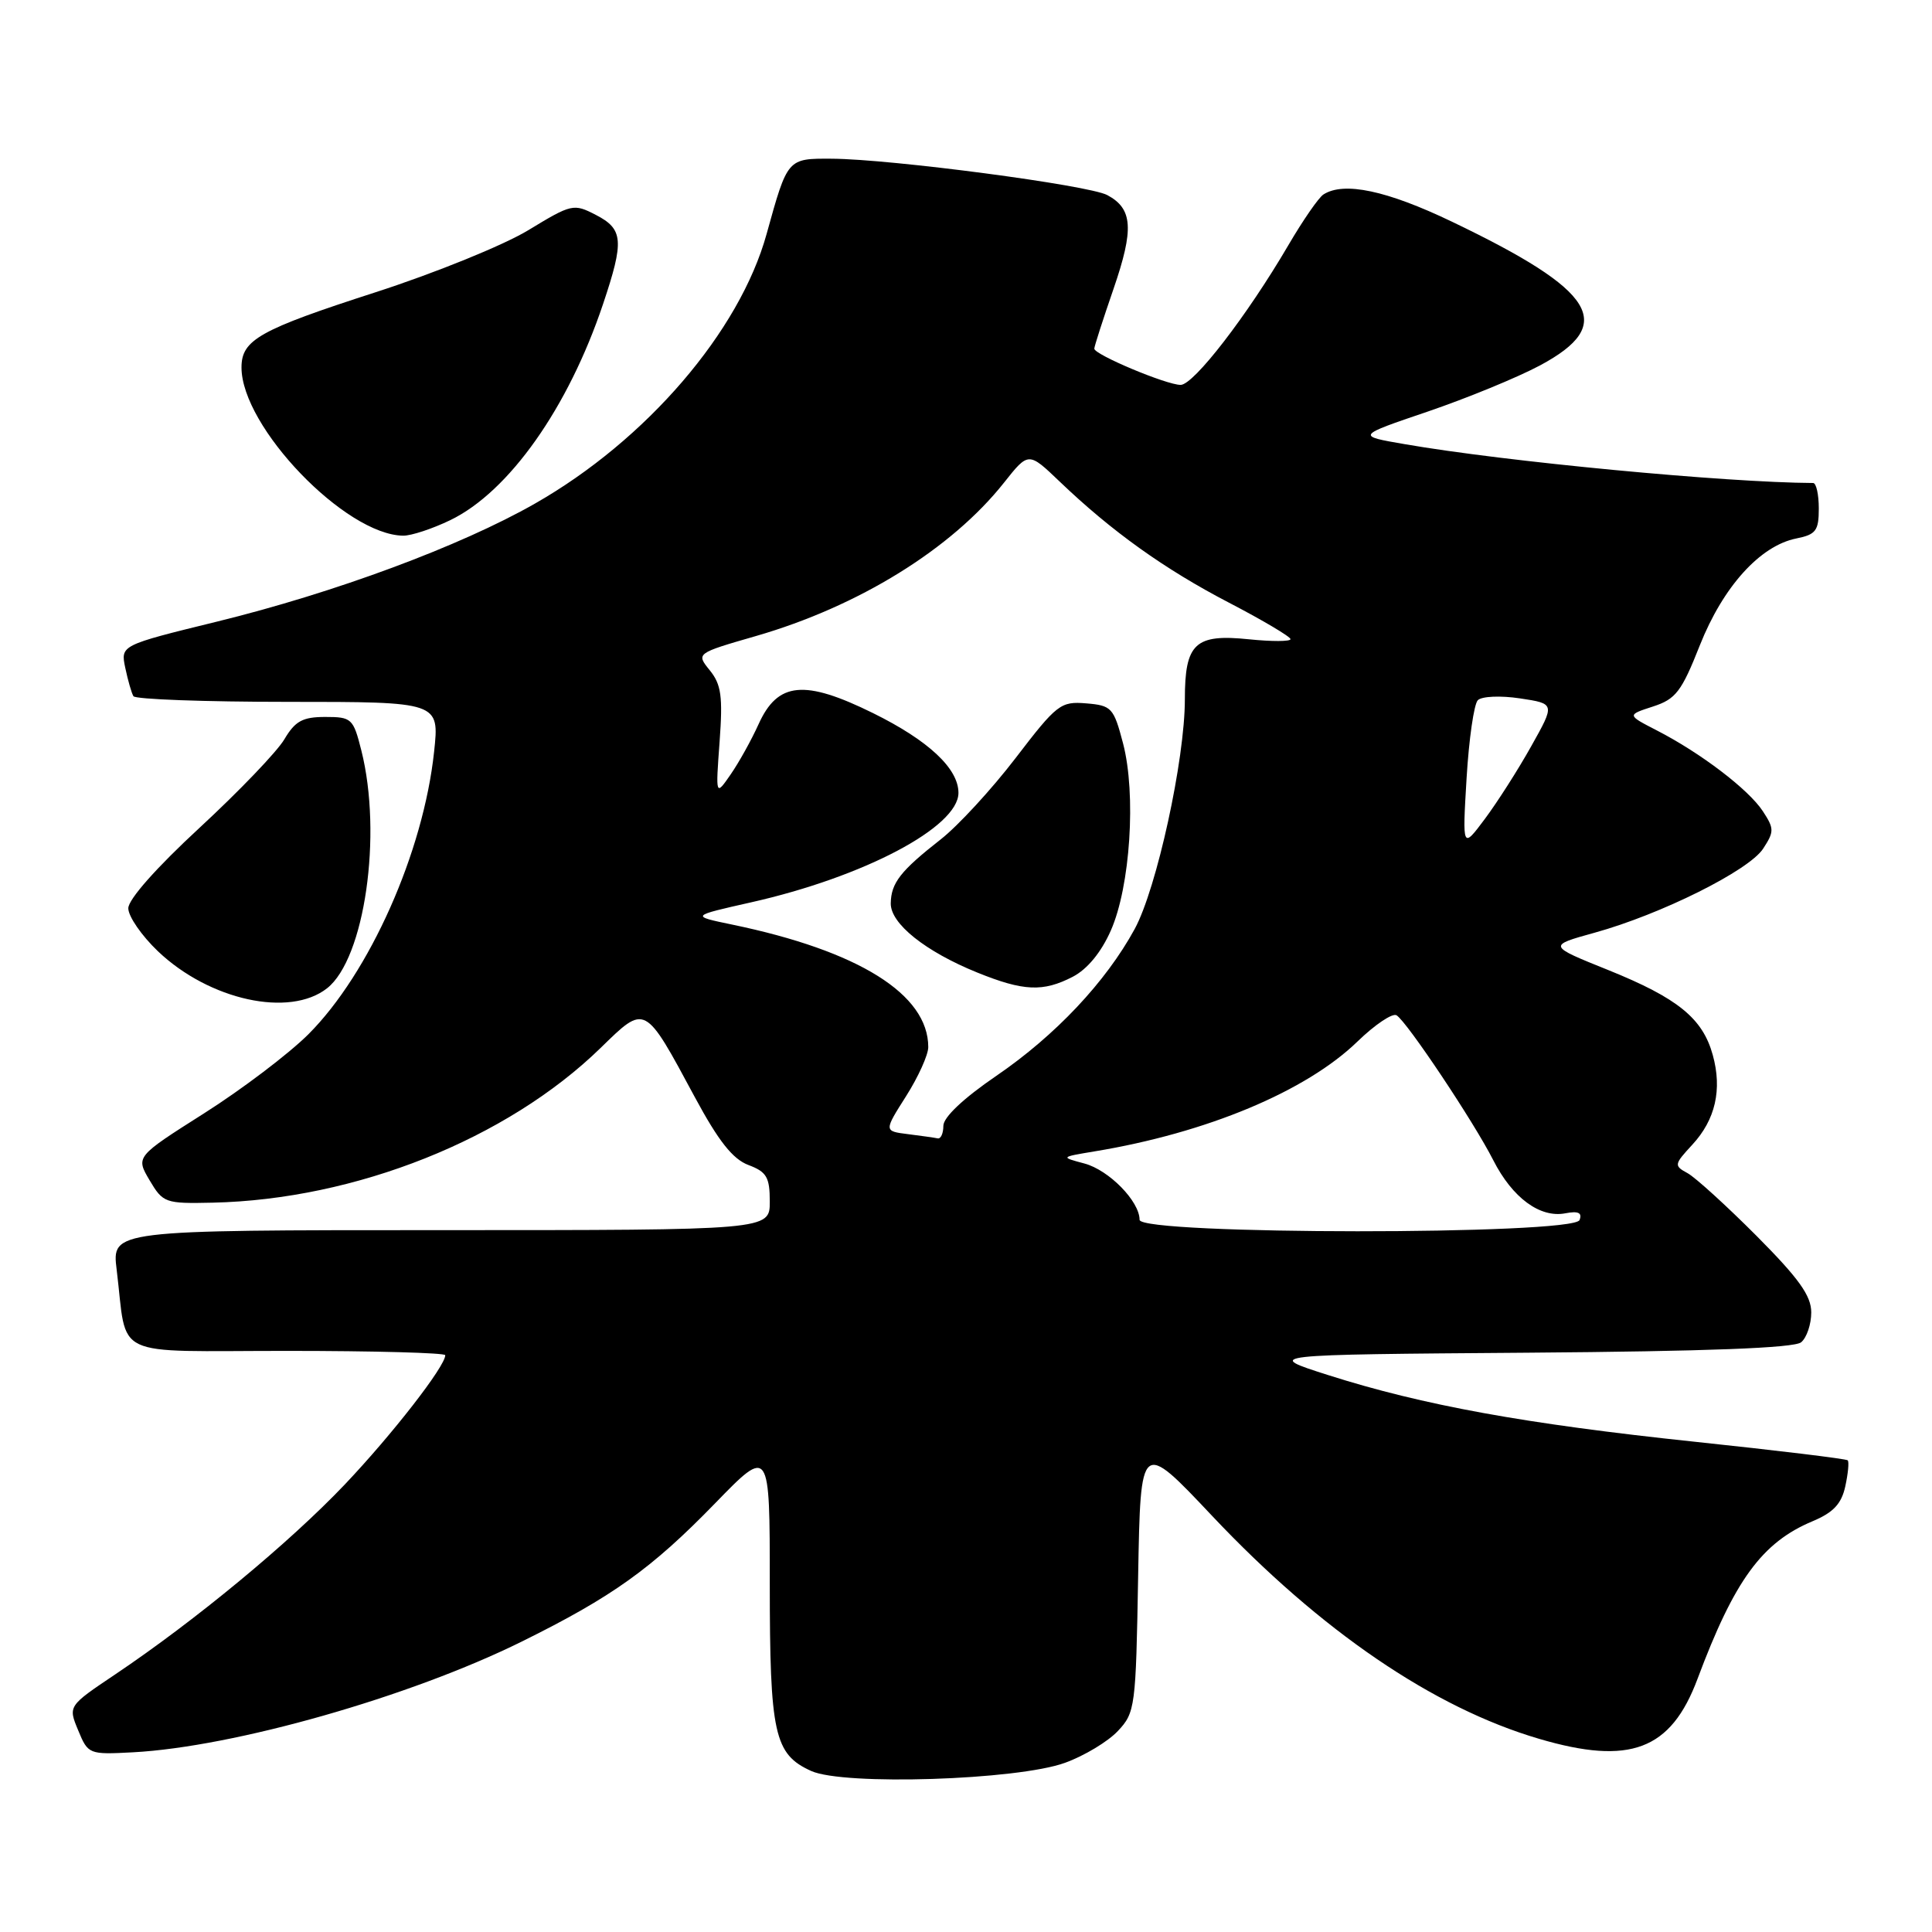 <?xml version="1.0" encoding="UTF-8" standalone="no"?>
<!DOCTYPE svg PUBLIC "-//W3C//DTD SVG 1.1//EN" "http://www.w3.org/Graphics/SVG/1.1/DTD/svg11.dtd" >
<svg xmlns="http://www.w3.org/2000/svg" xmlns:xlink="http://www.w3.org/1999/xlink" version="1.1" viewBox="0 0 256 256">
 <g >
 <path fill="currentColor"
d=" M 141.12 233.58 C 143.67 232.66 146.82 230.76 148.12 229.37 C 150.42 226.93 150.51 226.21 150.81 208.83 C 151.13 190.81 151.13 190.81 160.61 200.86 C 174.99 216.10 189.91 226.28 203.93 230.40 C 215.98 233.95 221.40 231.90 224.93 222.46 C 229.82 209.38 233.48 204.37 240.18 201.57 C 242.92 200.42 244.00 199.28 244.51 196.95 C 244.88 195.25 245.03 193.69 244.83 193.50 C 244.63 193.30 235.48 192.19 224.48 191.03 C 202.11 188.67 188.56 186.21 176.00 182.21 C 167.50 179.50 167.50 179.50 202.41 179.24 C 226.15 179.06 237.75 178.62 238.66 177.86 C 239.40 177.25 240.00 175.47 240.00 173.90 C 240.00 171.69 238.36 169.40 232.75 163.76 C 228.76 159.76 224.65 156.02 223.61 155.45 C 221.79 154.46 221.82 154.30 224.23 151.69 C 227.30 148.38 228.22 144.37 226.95 139.79 C 225.61 134.93 222.32 132.26 213.11 128.54 C 205.08 125.31 205.08 125.31 211.29 123.59 C 220.08 121.16 231.72 115.36 233.62 112.46 C 235.10 110.19 235.10 109.80 233.58 107.48 C 231.69 104.60 225.35 99.77 219.53 96.78 C 215.57 94.74 215.57 94.74 219.02 93.62 C 222.05 92.64 222.81 91.65 225.24 85.50 C 228.32 77.74 233.22 72.31 238.02 71.35 C 240.62 70.83 241.00 70.32 241.00 67.38 C 241.00 65.52 240.66 64.00 240.25 64.00 C 228.65 63.94 199.47 61.17 186.11 58.85 C 179.72 57.75 179.72 57.75 189.17 54.54 C 194.36 52.77 201.07 50.02 204.06 48.42 C 214.25 42.96 211.54 38.55 192.38 29.37 C 183.75 25.23 178.06 24.03 175.36 25.77 C 174.73 26.17 172.63 29.21 170.69 32.53 C 165.24 41.84 158.17 51.00 156.44 51.00 C 154.56 51.00 145.00 46.99 145.00 46.20 C 145.00 45.90 146.15 42.33 147.55 38.27 C 150.28 30.34 150.10 27.66 146.72 25.85 C 144.25 24.53 118.10 21.08 110.23 21.03 C 104.32 21.00 104.37 20.94 101.58 31.00 C 98.01 43.92 85.64 58.32 70.88 66.73 C 61.01 72.36 44.39 78.53 28.74 82.37 C 15.97 85.50 15.97 85.50 16.60 88.50 C 16.95 90.15 17.43 91.84 17.68 92.25 C 17.92 92.66 27.14 93.00 38.18 93.00 C 58.23 93.00 58.23 93.00 57.52 99.61 C 56.10 112.92 48.97 128.93 40.87 137.04 C 38.27 139.63 32.06 144.34 27.06 147.51 C 17.98 153.27 17.98 153.27 19.82 156.39 C 21.60 159.39 21.88 159.50 28.17 159.36 C 47.12 158.94 67.17 150.94 79.57 138.87 C 85.56 133.03 85.37 132.93 92.08 145.40 C 95.20 151.19 97.09 153.59 99.17 154.37 C 101.59 155.28 102.00 155.99 102.00 159.22 C 102.00 163.00 102.00 163.00 58.41 163.00 C 14.81 163.00 14.81 163.00 15.46 168.25 C 16.93 180.22 14.38 179.00 38.08 179.00 C 49.59 179.00 59.00 179.26 59.00 179.57 C 59.00 181.04 51.98 190.07 45.66 196.73 C 38.33 204.43 25.89 214.73 15.26 221.87 C 9.02 226.06 9.02 226.06 10.36 229.28 C 11.67 232.45 11.78 232.50 17.60 232.19 C 31.01 231.48 54.34 224.84 69.15 217.51 C 81.12 211.59 86.34 207.86 94.75 199.20 C 102.00 191.74 102.00 191.74 102.00 209.82 C 102.00 229.77 102.59 232.44 107.48 234.66 C 111.78 236.62 134.81 235.88 141.12 233.58 Z  M 43.34 130.95 C 48.32 127.03 50.69 110.60 47.88 99.44 C 46.81 95.20 46.60 95.00 43.10 95.00 C 40.10 95.00 39.11 95.54 37.68 97.96 C 36.72 99.59 31.67 104.85 26.47 109.66 C 20.72 114.97 17.00 119.17 17.00 120.35 C 17.00 121.43 18.77 123.99 20.93 126.05 C 27.76 132.54 38.37 134.86 43.34 130.95 Z  M 59.67 68.92 C 67.44 65.16 75.30 54.03 79.91 40.28 C 82.72 31.91 82.60 30.36 78.96 28.48 C 76.00 26.95 75.75 27.01 69.99 30.51 C 66.73 32.49 57.64 36.18 49.78 38.72 C 34.36 43.70 32.00 45.03 32.00 48.69 C 32.00 56.57 45.77 70.89 53.43 70.98 C 54.50 70.99 57.31 70.06 59.67 68.92 Z  M 151.00 161.63 C 151.00 159.18 146.94 155.04 143.69 154.17 C 140.50 153.32 140.50 153.32 145.00 152.57 C 159.89 150.12 173.07 144.61 179.88 138.00 C 182.19 135.76 184.52 134.20 185.05 134.53 C 186.43 135.38 195.28 148.64 197.87 153.74 C 200.41 158.73 204.06 161.41 207.41 160.77 C 209.13 160.44 209.67 160.69 209.30 161.66 C 208.53 163.66 151.00 163.64 151.00 161.63 Z  M 120.31 150.28 C 117.12 149.88 117.12 149.88 120.06 145.25 C 121.68 142.70 123.00 139.77 123.00 138.75 C 123.00 131.75 113.79 125.99 97.00 122.51 C 91.50 121.37 91.50 121.37 99.50 119.57 C 114.45 116.21 127.00 109.59 127.00 105.06 C 127.00 101.83 123.03 98.12 115.70 94.50 C 106.58 90.00 103.05 90.34 100.51 95.97 C 99.58 98.03 97.92 101.02 96.82 102.61 C 94.82 105.50 94.82 105.50 95.35 98.29 C 95.79 92.27 95.57 90.70 94.05 88.82 C 92.23 86.57 92.23 86.57 100.16 84.28 C 113.77 80.35 126.08 72.74 133.04 63.95 C 136.28 59.86 136.28 59.86 140.39 63.79 C 147.29 70.40 154.31 75.42 162.85 79.86 C 167.33 82.19 171.00 84.37 171.00 84.69 C 171.00 85.01 168.52 85.02 165.50 84.71 C 158.35 83.97 157.00 85.24 157.00 92.66 C 157.00 100.67 153.27 117.73 150.35 123.10 C 146.53 130.11 139.85 137.20 132.04 142.54 C 127.65 145.54 125.00 148.04 125.00 149.18 C 125.00 150.18 124.66 150.93 124.25 150.84 C 123.84 150.75 122.06 150.50 120.31 150.28 Z  M 142.14 129.43 C 144.07 128.43 145.91 126.20 147.19 123.30 C 149.77 117.47 150.57 105.23 148.81 98.50 C 147.57 93.78 147.30 93.48 143.93 93.20 C 140.54 92.92 140.05 93.29 134.57 100.45 C 131.39 104.60 126.92 109.45 124.64 111.23 C 119.33 115.39 118.07 116.99 118.03 119.70 C 117.99 122.39 122.62 126.08 129.50 128.87 C 135.63 131.35 138.21 131.46 142.14 129.43 Z  M 194.33 103.11 C 194.64 97.94 195.31 93.29 195.82 92.78 C 196.34 92.26 198.82 92.15 201.41 92.54 C 206.06 93.24 206.06 93.24 202.90 98.87 C 201.17 101.97 198.40 106.30 196.76 108.50 C 193.77 112.50 193.77 112.50 194.33 103.11 Z "/>
</g>
</svg>